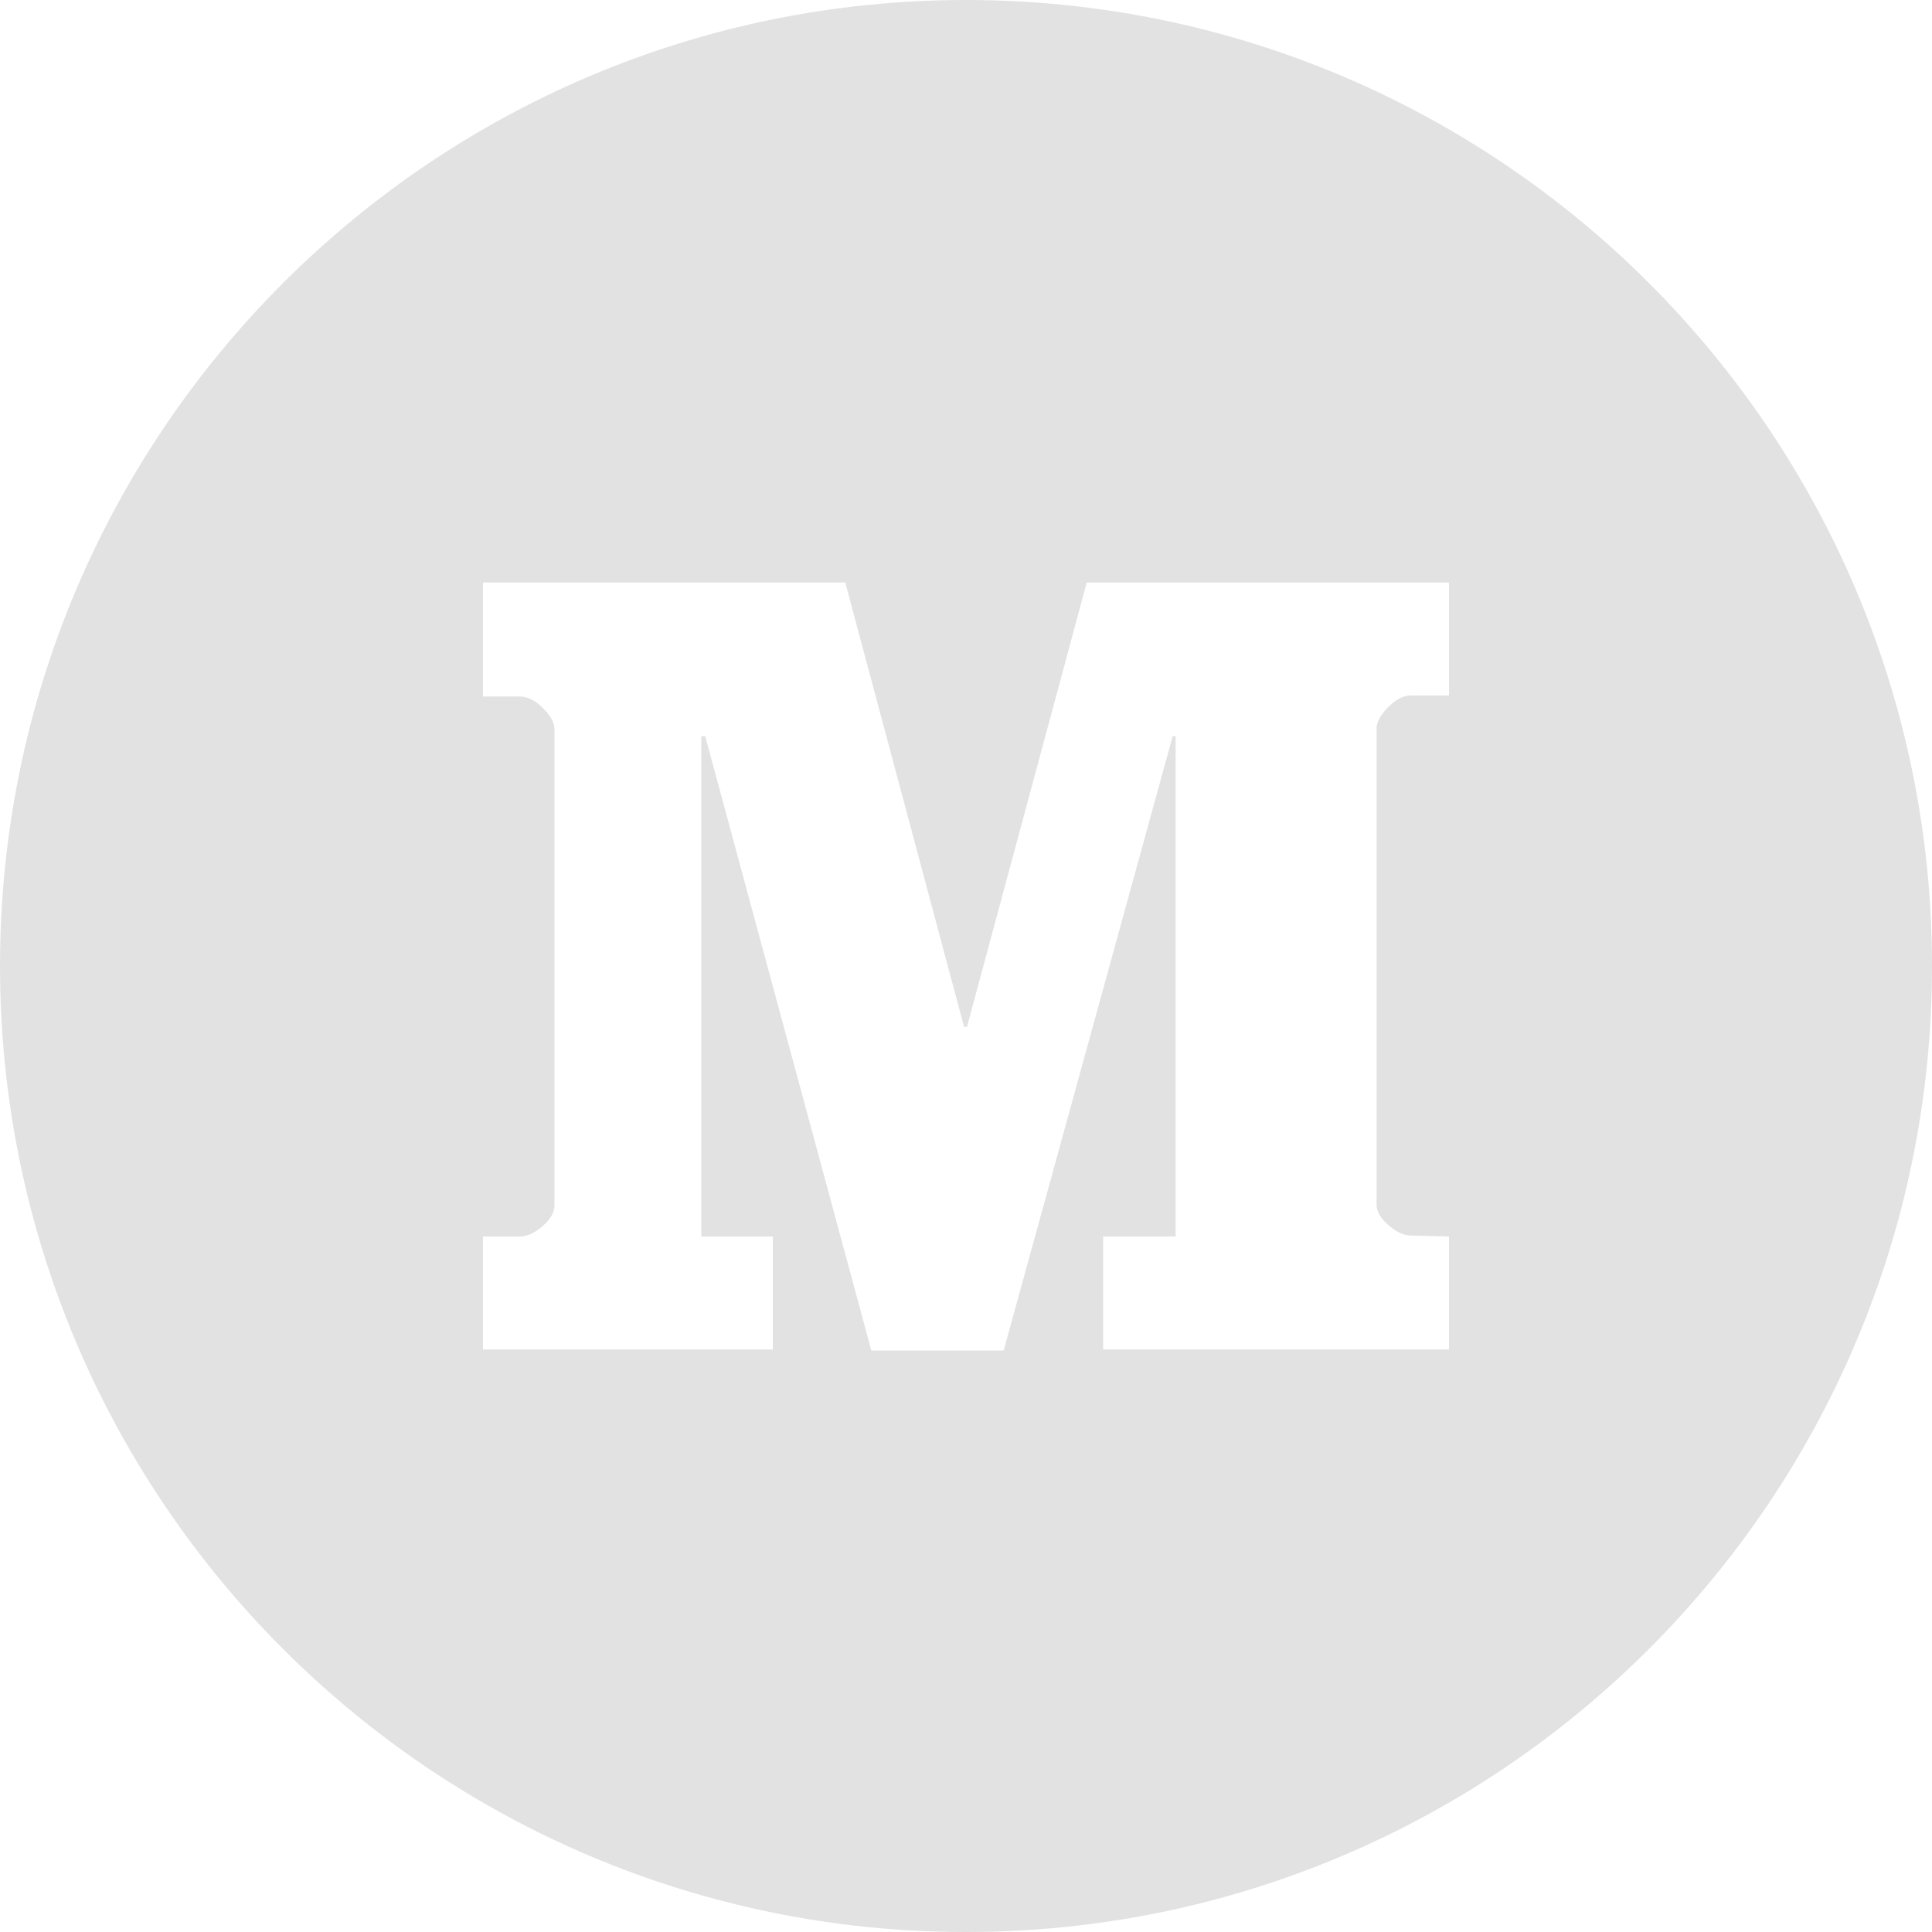 <?xml version="1.0" encoding="UTF-8"?>
<svg width="24px" height="24px" viewBox="0 0 24 24" version="1.1" xmlns="http://www.w3.org/2000/svg" xmlns:xlink="http://www.w3.org/1999/xlink">
    <title>Medium</title>
    <g id="页面-1" stroke="none" stroke-width="1" fill="none" fill-rule="evenodd" opacity="0.9">
        <g id="Linkweb3-首页" transform="translate(-719, -2629)" fill="#DFDFDF" fill-rule="nonzero">
            <g id="contact" transform="translate(321, 2629)">
                <g id="编组-12" transform="translate(398, 0)">
                    <g id="medium">
                        <path d="M12,0 C5.376,0 0,5.376 0,12 C0,18.624 5.376,24 12,24 C18.624,24 24,18.624 24,12 C24,5.376 18.624,0 12,0 Z M18,15.36 L18,16.764 L13.704,16.764 L13.704,15.36 L14.604,15.36 L14.604,9.144 L14.568,9.144 L12.468,16.776 L10.824,16.776 L8.76,9.144 L8.712,9.144 L8.712,15.36 L9.6,15.36 L9.6,16.764 L6,16.764 L6,15.36 L6.456,15.36 C6.552,15.36 6.648,15.312 6.744,15.228 C6.84,15.144 6.888,15.06 6.888,14.976 L6.888,9.06 C6.888,8.976 6.84,8.892 6.744,8.796 C6.648,8.7 6.552,8.652 6.456,8.652 L6,8.652 L6,7.236 L10.5,7.236 L11.976,12.756 L12.012,12.756 L13.5,7.236 L18,7.236 L18,8.64 L17.52,8.64 C17.436,8.64 17.34,8.688 17.244,8.784 C17.148,8.88 17.1,8.976 17.1,9.048 L17.1,14.964 C17.1,15.048 17.148,15.132 17.244,15.216 C17.34,15.3 17.436,15.348 17.52,15.348 L18,15.36 L18,15.36 Z" id="Medium"></path>
                    </g>
                </g>
            </g>
        </g>
    </g>
</svg>